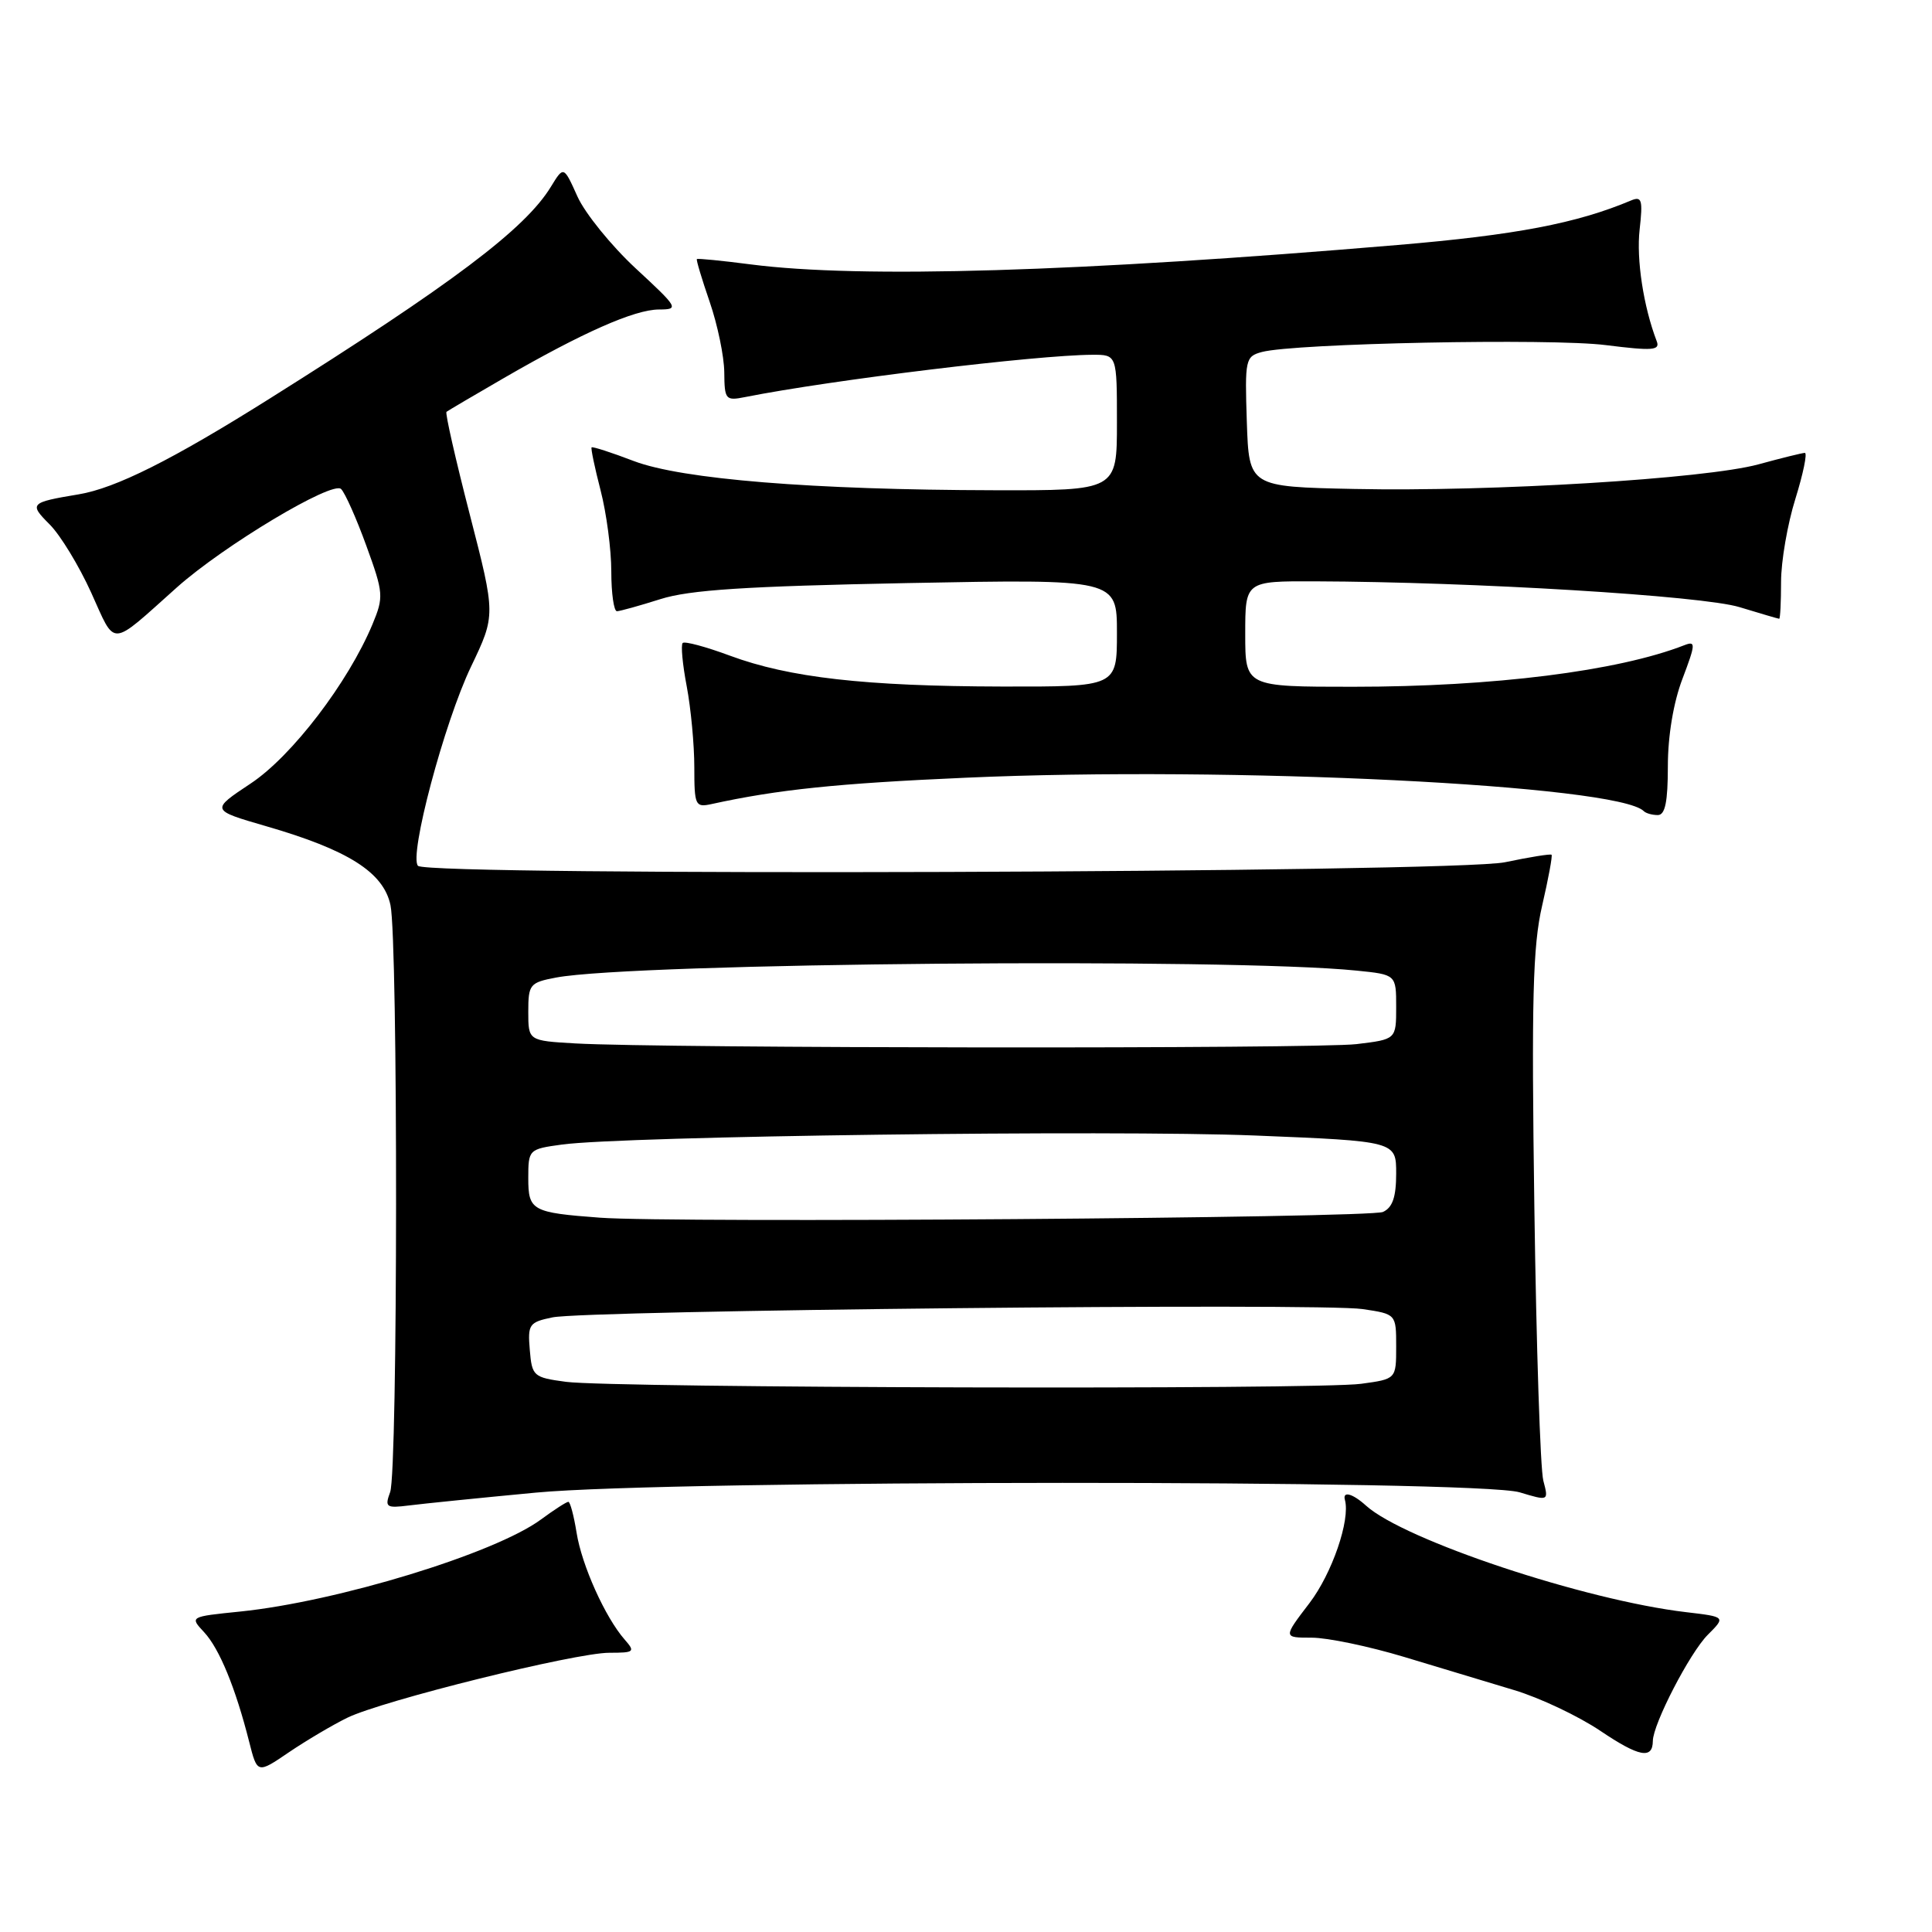 <?xml version="1.0" encoding="UTF-8" standalone="no"?>
<!DOCTYPE svg PUBLIC "-//W3C//DTD SVG 1.1//EN" "http://www.w3.org/Graphics/SVG/1.1/DTD/svg11.dtd" >
<svg xmlns="http://www.w3.org/2000/svg" xmlns:xlink="http://www.w3.org/1999/xlink" version="1.1" viewBox="0 0 256 256">
 <g >
 <path fill="currentColor"
d=" M 46.00 227.62 C 50.65 225.34 76.21 219.00 80.74 219.00 C 84.06 219.00 84.20 218.88 82.77 217.25 C 80.20 214.32 77.09 207.42 76.40 203.09 C 76.04 200.84 75.55 199.00 75.31 199.00 C 75.06 199.00 73.43 200.05 71.68 201.34 C 65.58 205.84 44.71 212.22 31.81 213.54 C 25.13 214.22 25.13 214.22 27.05 216.28 C 29.07 218.45 31.21 223.66 33.01 230.77 C 34.09 235.04 34.09 235.04 38.29 232.18 C 40.61 230.61 44.08 228.56 46.00 227.62 Z  M 219.01 230.69 C 219.03 228.44 223.91 219.00 226.29 216.62 C 228.67 214.24 228.67 214.24 223.42 213.62 C 209.99 212.04 186.05 204.07 181.00 199.50 C 179.22 197.89 177.87 197.53 178.21 198.75 C 178.94 201.41 176.50 208.50 173.51 212.42 C 170.01 217.00 170.01 217.00 173.81 217.00 C 175.90 217.00 181.40 218.15 186.05 219.55 C 190.70 220.95 197.26 222.93 200.64 223.95 C 204.01 224.96 209.15 227.39 212.06 229.35 C 217.18 232.80 218.99 233.15 219.01 230.69 Z  M 71.00 197.78 C 88.92 196.08 195.69 196.05 201.36 197.74 C 205.21 198.90 205.21 198.90 204.50 196.20 C 204.10 194.71 203.57 178.43 203.31 160.00 C 202.92 132.45 203.10 125.35 204.34 120.01 C 205.17 116.43 205.73 113.40 205.59 113.26 C 205.45 113.12 202.67 113.57 199.42 114.25 C 192.72 115.66 56.78 116.11 55.39 114.73 C 54.15 113.48 58.86 95.74 62.42 88.32 C 65.68 81.50 65.68 81.50 62.25 68.18 C 60.36 60.85 58.97 54.73 59.16 54.57 C 59.35 54.42 62.77 52.40 66.77 50.09 C 77.18 44.07 84.08 41.02 87.31 41.01 C 90.01 41.00 89.89 40.80 84.23 35.56 C 81.00 32.56 77.53 28.28 76.52 26.05 C 74.69 21.98 74.69 21.98 73.00 24.74 C 69.58 30.35 59.94 37.61 35.60 52.90 C 22.82 60.93 15.34 64.68 10.44 65.50 C 3.96 66.58 3.82 66.73 6.59 69.50 C 8.00 70.91 10.47 74.97 12.08 78.52 C 15.39 85.82 14.43 85.88 23.42 77.85 C 29.62 72.31 44.06 63.66 45.20 64.80 C 45.73 65.33 47.24 68.72 48.55 72.34 C 50.82 78.58 50.86 79.10 49.36 82.71 C 46.14 90.43 38.68 100.19 33.23 103.81 C 27.91 107.34 27.91 107.34 35.21 109.46 C 46.14 112.62 50.81 115.58 51.74 119.93 C 52.75 124.69 52.72 194.90 51.70 197.70 C 50.96 199.72 51.16 199.86 54.20 199.48 C 56.01 199.25 63.58 198.48 71.00 197.78 Z  M 221.00 101.51 C 221.00 97.52 221.74 93.06 222.94 89.93 C 224.69 85.31 224.71 84.90 223.19 85.49 C 214.38 88.93 197.85 91.00 179.28 91.00 C 165.00 91.00 165.00 91.00 165.00 84.00 C 165.00 77.00 165.00 77.00 174.25 77.03 C 195.20 77.10 225.60 78.94 230.50 80.45 C 233.25 81.29 235.61 81.98 235.75 81.99 C 235.89 82.00 236.00 79.79 236.00 77.09 C 236.00 74.39 236.85 69.44 237.90 66.09 C 238.94 62.74 239.50 60.01 239.15 60.01 C 238.79 60.02 236.03 60.70 233.00 61.53 C 226.00 63.44 197.67 65.17 179.50 64.79 C 165.50 64.50 165.50 64.50 165.21 55.88 C 164.94 47.62 165.02 47.23 167.21 46.64 C 171.53 45.49 205.50 44.80 212.79 45.73 C 219.01 46.51 220.00 46.43 219.52 45.20 C 217.77 40.63 216.81 34.37 217.26 30.41 C 217.70 26.49 217.55 25.97 216.13 26.56 C 208.92 29.60 200.83 31.14 185.22 32.46 C 142.92 36.04 114.06 36.91 99.52 35.04 C 95.67 34.54 92.44 34.22 92.34 34.33 C 92.23 34.43 93.00 36.99 94.04 40.01 C 95.08 43.03 95.95 47.22 95.97 49.33 C 96.00 52.97 96.14 53.13 98.75 52.61 C 110.12 50.35 137.36 47.04 144.75 47.01 C 148.00 47.00 148.00 47.00 148.00 56.00 C 148.00 65.00 148.00 65.00 131.75 64.96 C 107.64 64.91 90.36 63.51 83.98 61.09 C 81.03 59.96 78.52 59.15 78.39 59.28 C 78.27 59.40 78.80 61.96 79.58 64.97 C 80.36 67.98 81.00 72.81 81.00 75.72 C 81.00 78.62 81.34 81.00 81.75 80.99 C 82.16 80.98 84.75 80.26 87.50 79.39 C 91.36 78.16 98.83 77.68 120.25 77.26 C 148.00 76.73 148.00 76.73 148.00 83.86 C 148.00 91.00 148.00 91.00 132.75 90.97 C 114.63 90.93 104.57 89.79 96.72 86.88 C 93.54 85.70 90.72 84.94 90.46 85.20 C 90.20 85.46 90.44 88.06 91.00 90.97 C 91.55 93.89 92.00 98.70 92.00 101.66 C 92.00 106.72 92.13 107.01 94.25 106.55 C 103.04 104.62 110.94 103.80 128.00 103.05 C 163.03 101.49 214.36 104.02 217.81 107.48 C 218.10 107.77 218.93 108.00 219.67 108.00 C 220.64 108.00 221.00 106.25 221.00 101.51 Z  M 75.00 183.10 C 70.68 182.52 70.49 182.36 70.20 178.87 C 69.91 175.48 70.11 175.20 73.20 174.56 C 77.71 173.62 174.99 172.62 180.55 173.46 C 185.00 174.12 185.00 174.12 185.00 178.43 C 185.00 182.73 185.00 182.73 180.36 183.36 C 174.59 184.16 81.16 183.92 75.00 183.10 Z  M 79.50 161.35 C 70.49 160.68 70.00 160.41 70.00 156.12 C 70.00 152.32 70.06 152.26 74.46 151.66 C 82.61 150.54 147.22 149.70 166.25 150.46 C 185.00 151.22 185.00 151.22 185.00 155.50 C 185.00 158.61 184.52 160.01 183.25 160.59 C 181.52 161.39 89.15 162.07 79.50 161.35 Z  M 76.25 138.26 C 70.00 137.90 70.00 137.90 70.00 134.06 C 70.00 130.43 70.20 130.19 73.69 129.53 C 84.07 127.58 163.01 126.90 179.75 128.61 C 185.00 129.14 185.00 129.14 185.00 133.43 C 185.00 137.72 185.00 137.72 179.75 138.35 C 174.43 138.99 87.76 138.91 76.25 138.26 Z "/>
</g>
</svg>